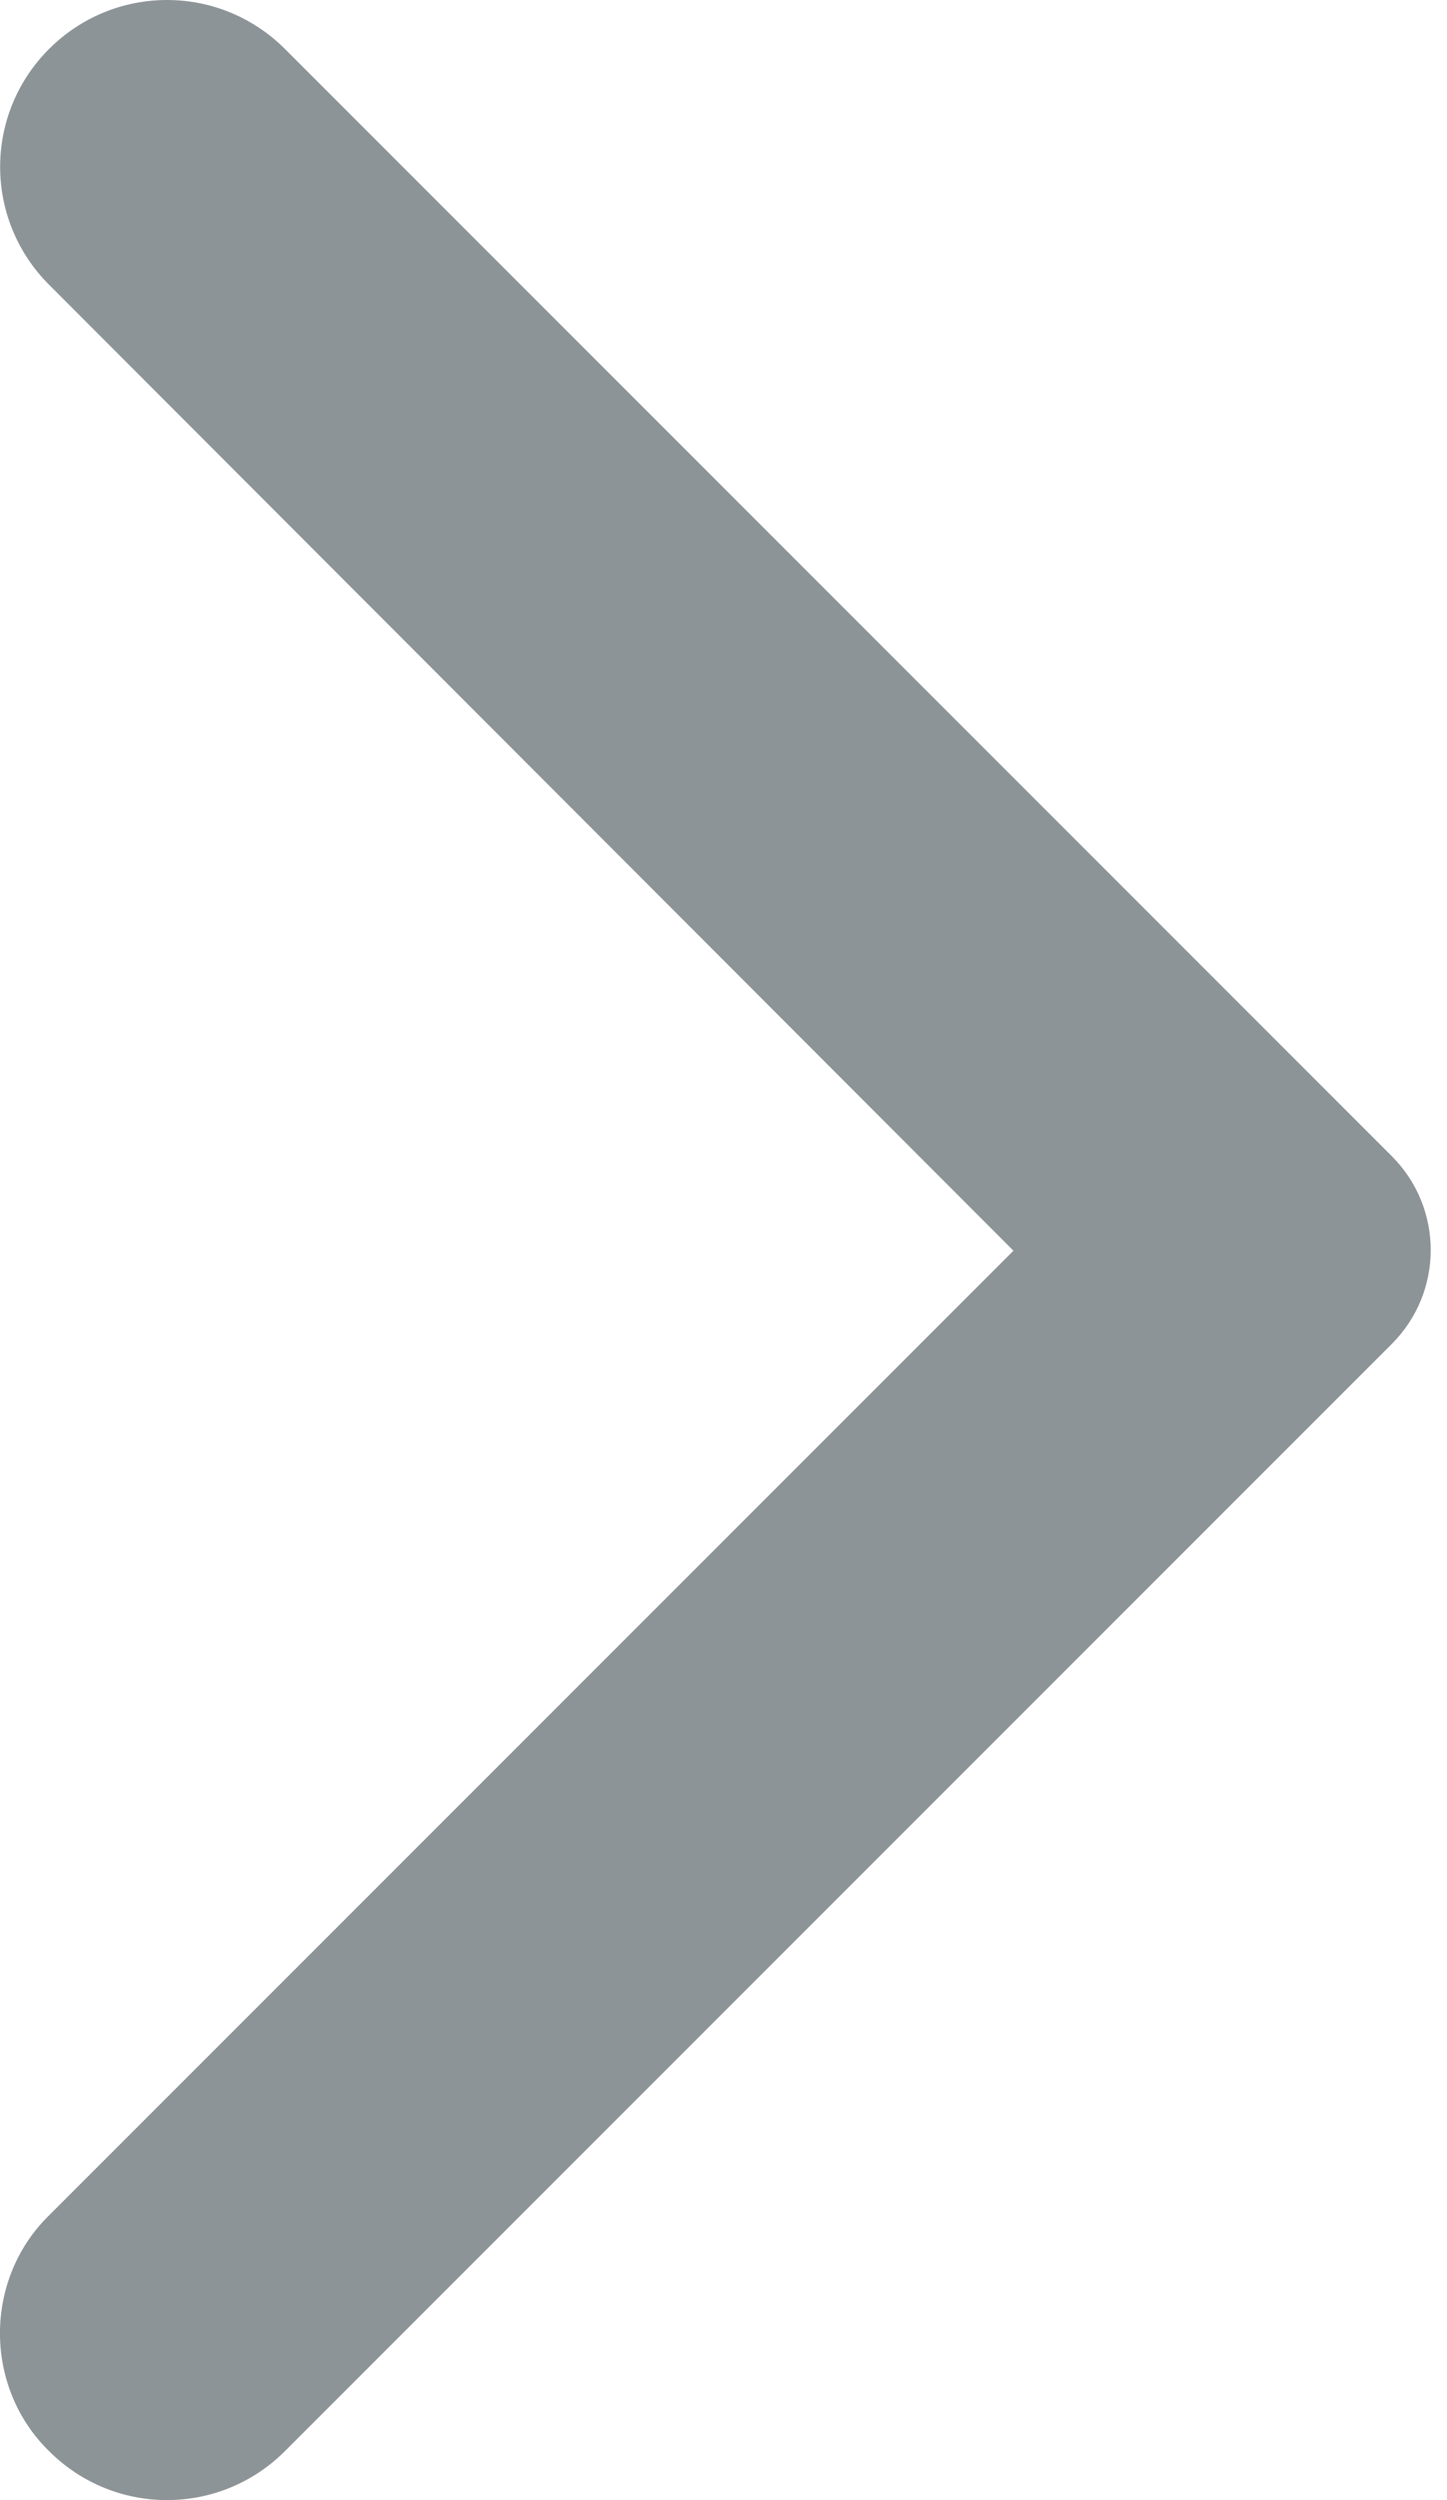 <svg width="11" height="19" viewBox="0 0 11 19" fill="none" xmlns="http://www.w3.org/2000/svg">
<path d="M0.373 18.628C0.87 19.124 1.669 19.124 2.166 18.628L10.58 10.214C10.975 9.819 10.975 9.181 10.58 8.786L2.166 0.372C1.669 -0.124 0.87 -0.124 0.373 0.372C-0.123 0.868 -0.123 1.668 0.373 2.164L7.704 9.505L0.363 16.846C-0.123 17.332 -0.123 18.142 0.373 18.628Z" fill="#8D9498"/>
</svg>
